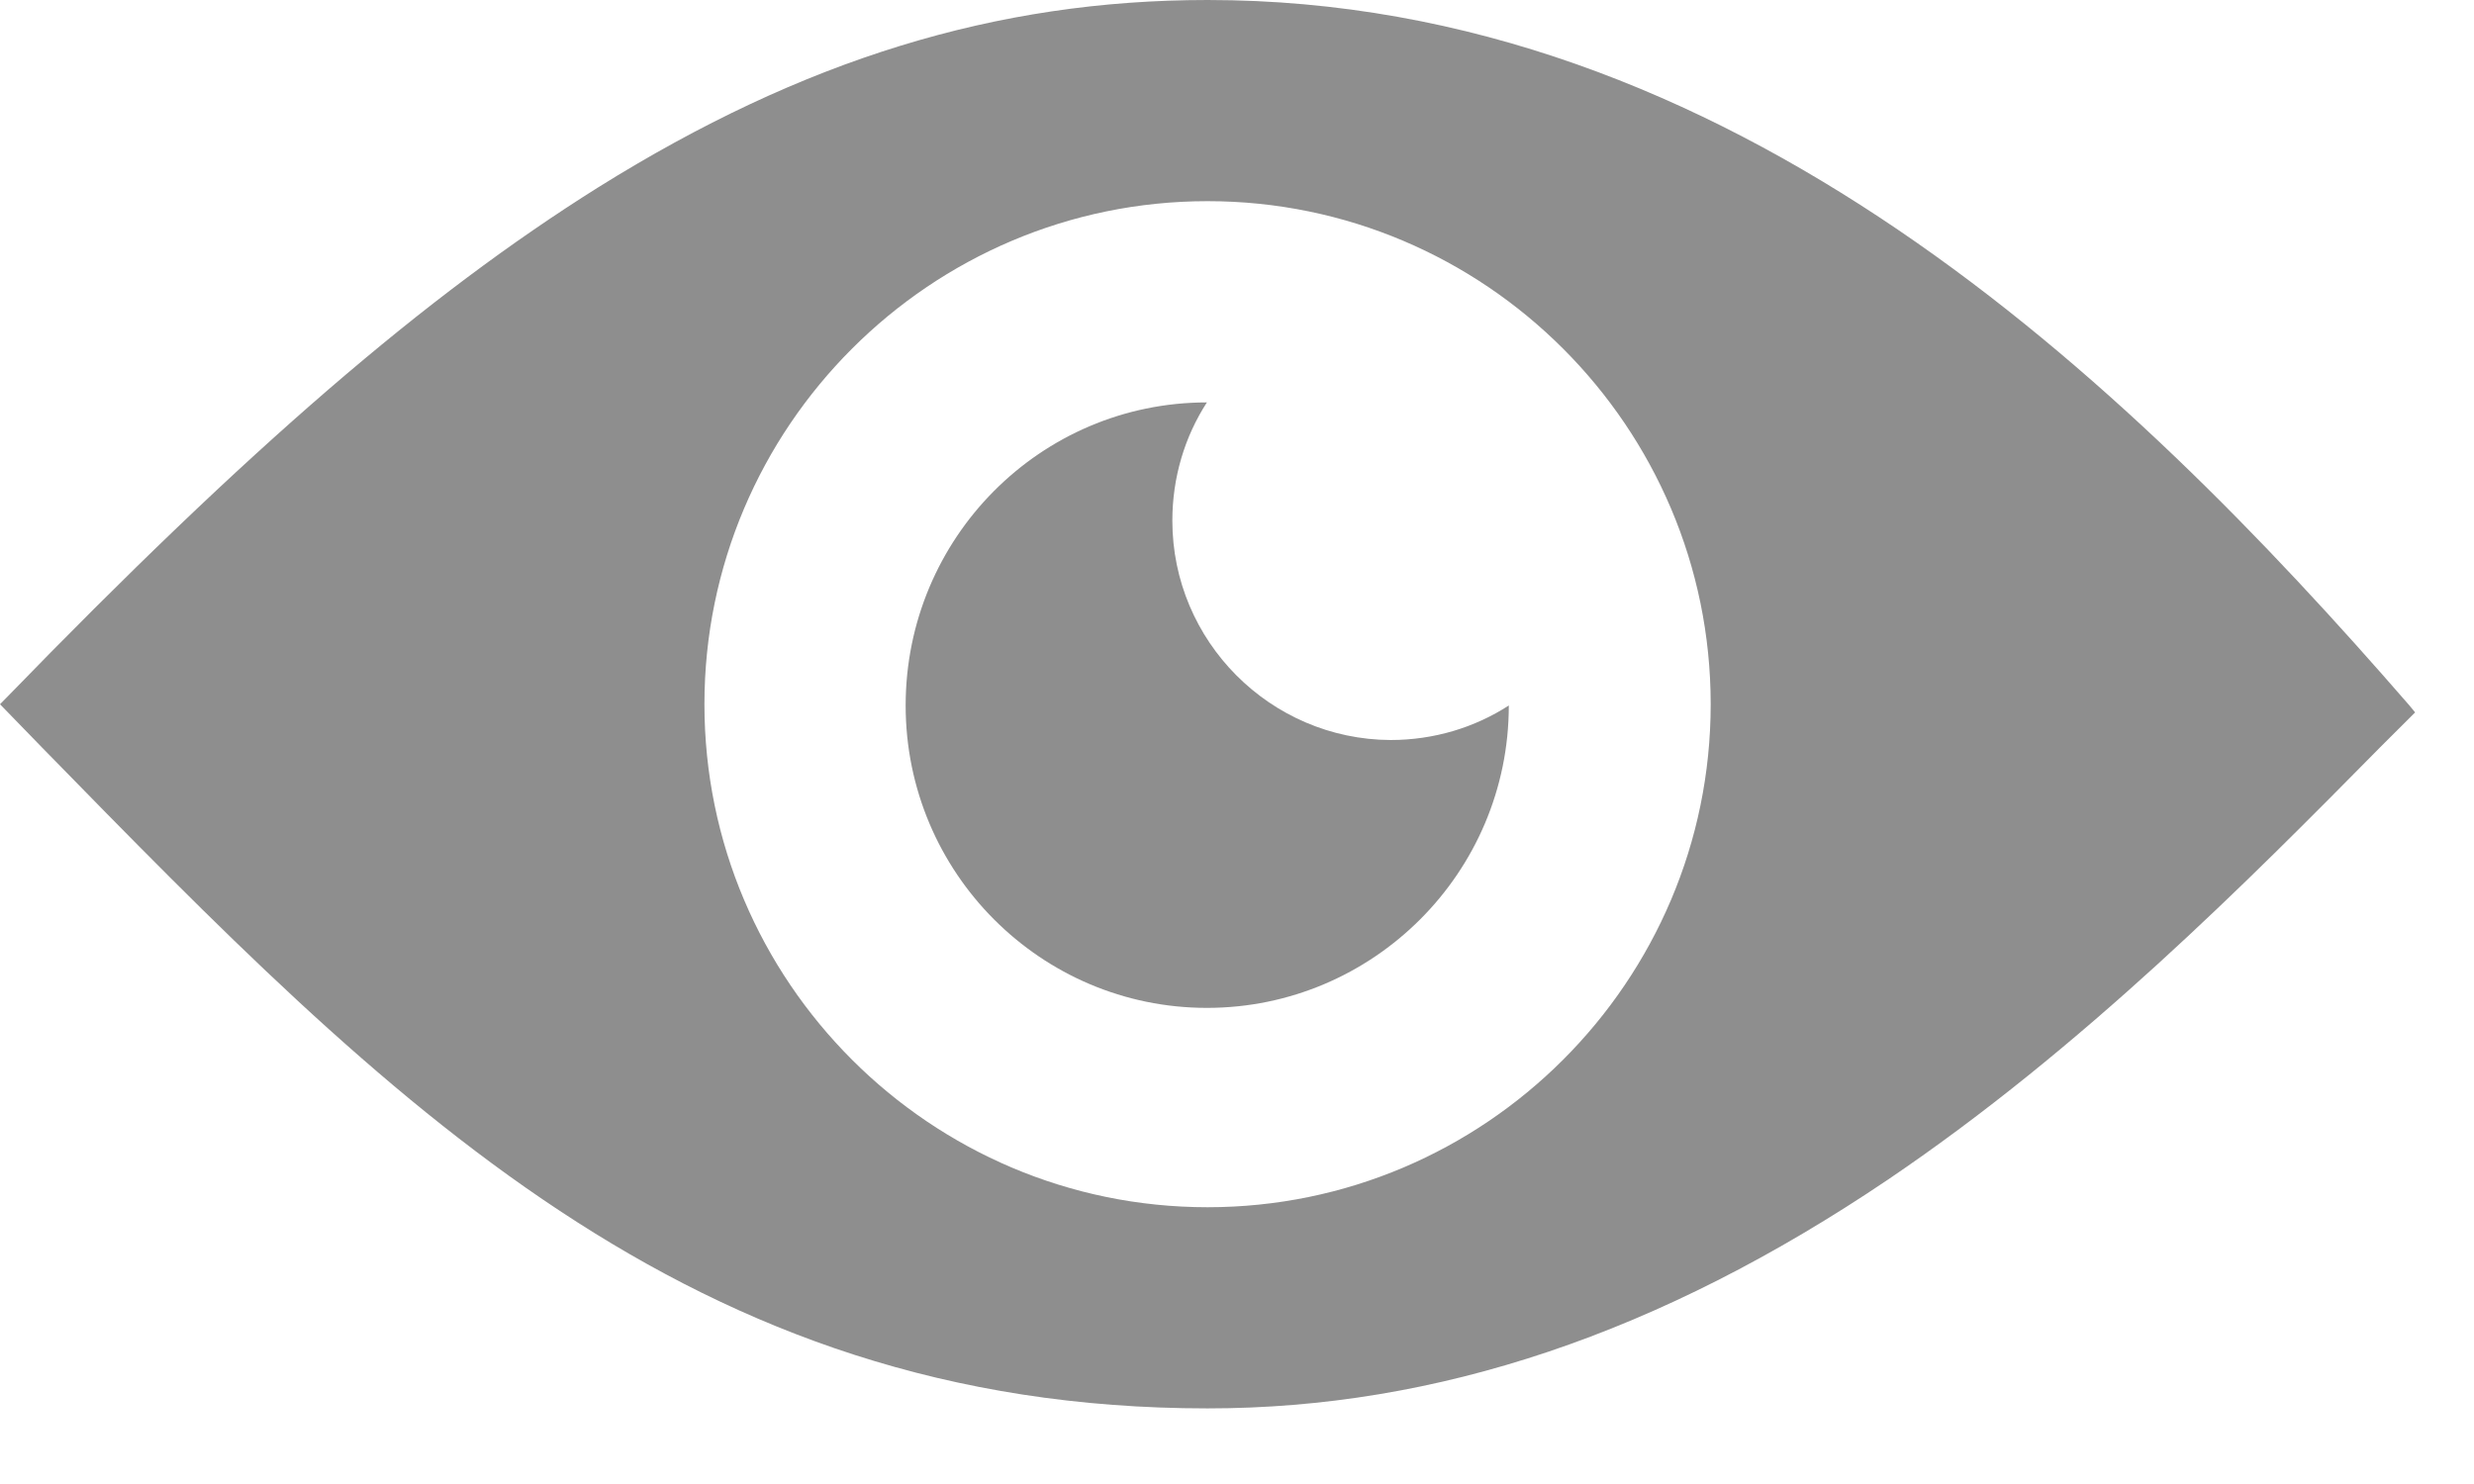 <svg width="30" height="18" viewBox="0 0 30 18" fill="none" xmlns="http://www.w3.org/2000/svg">
<path d="M29.217 8.557C25.762 4.576 20.988 0 14.643 0C12.08 0 9.731 0.725 7.253 2.273C5.163 3.584 3.02 5.43 0.076 8.465L0 8.542L0.511 9.068C4.713 13.369 8.343 17.083 14.643 17.083C17.427 17.083 20.126 16.176 22.895 14.307C25.251 12.713 27.257 10.692 28.866 9.06L29.286 8.641L29.217 8.557ZM14.643 14.643C11.28 14.643 8.542 11.905 8.542 8.542C8.542 5.178 11.28 2.44 14.643 2.44C18.006 2.44 20.744 5.178 20.744 8.542C20.744 11.905 18.006 14.643 14.643 14.643Z" fill="#8E8E8E"/>
<path d="M14.216 6.315C14.216 5.789 14.368 5.293 14.635 4.881C12.614 4.881 10.982 6.528 10.982 8.557C10.982 10.586 12.622 12.225 14.635 12.225C16.649 12.225 18.296 10.586 18.296 8.557C17.884 8.824 17.388 8.976 16.862 8.976C15.405 8.969 14.216 7.779 14.216 6.315Z" fill="#8E8E8E"/>
</svg>
